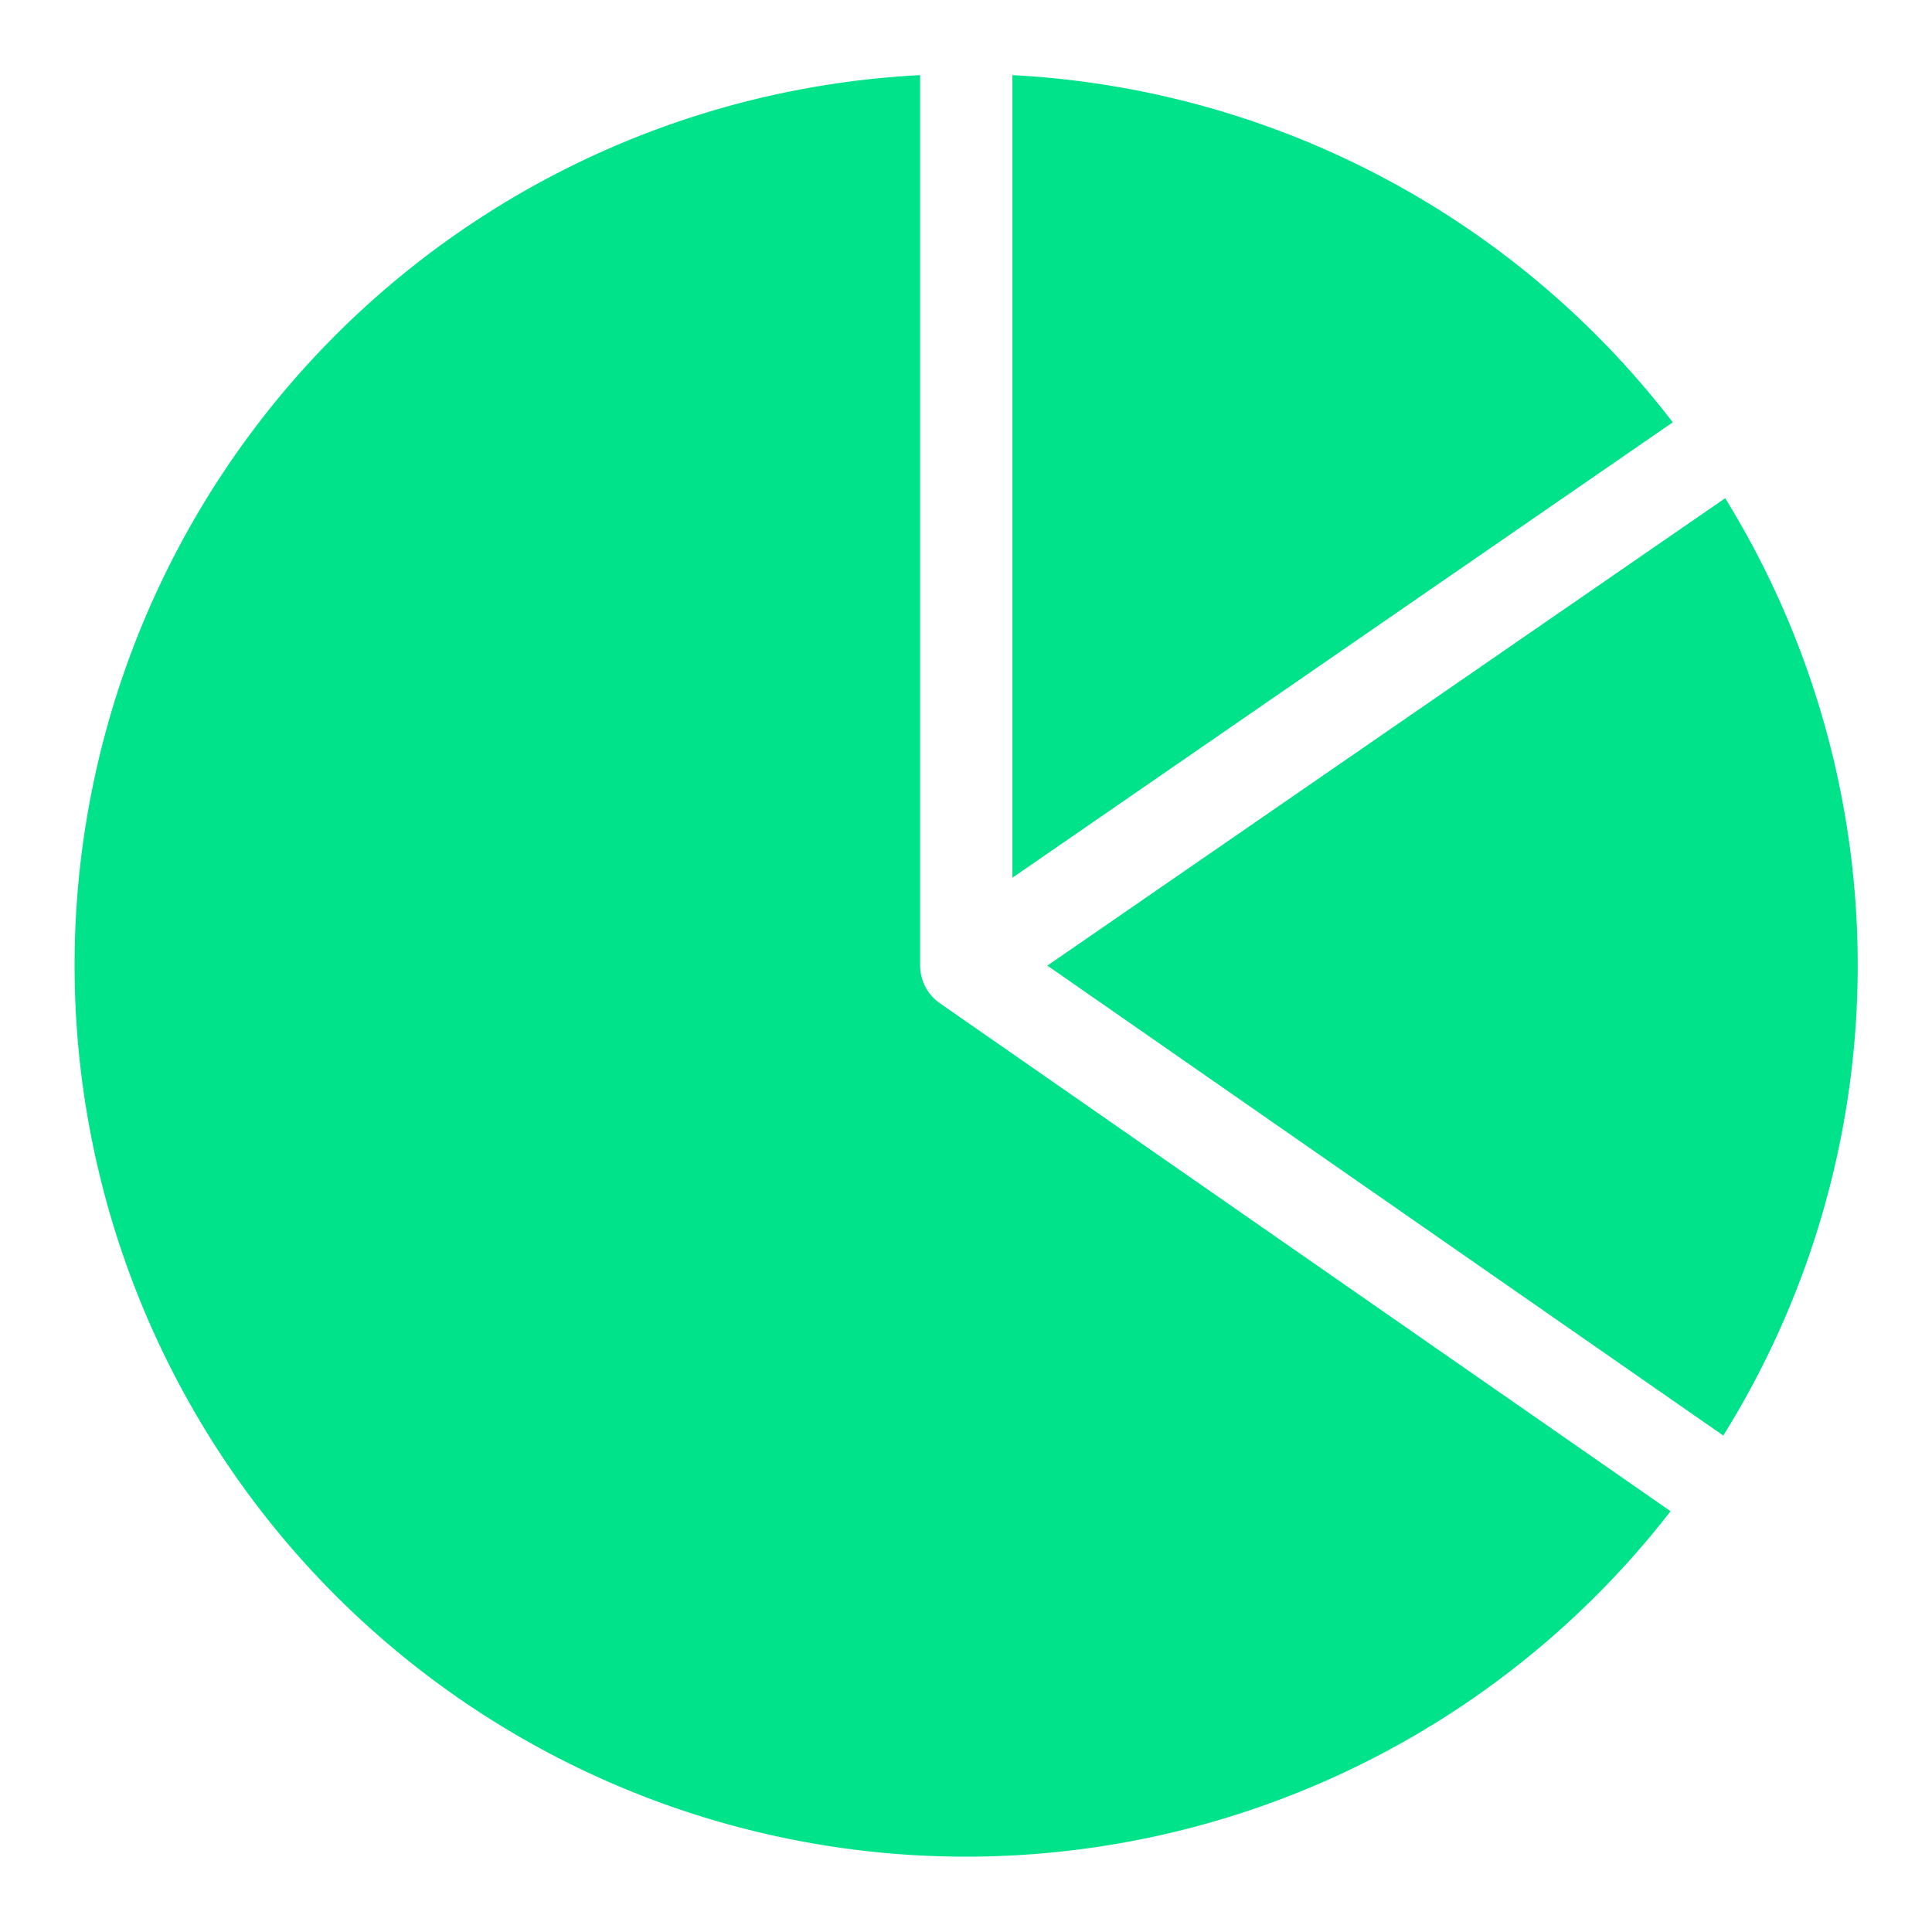 <svg xmlns="http://www.w3.org/2000/svg" xmlns:xlink="http://www.w3.org/1999/xlink" width="44" height="44" viewBox="0 0 44 44">
  <defs>
    <clipPath id="clip-path">
      <rect id="Rectangle_3349" data-name="Rectangle 3349" width="44" height="44" rx="4" transform="translate(23)" fill="#6c757d"/>
    </clipPath>
  </defs>
  <g id="Mask_Group_10215" data-name="Mask Group 10215" transform="translate(-23)" clip-path="url(#clip-path)">
    <g id="noun-pie-chart-5404495" transform="translate(23.205 0.201)">
      <path id="Path_4967" data-name="Path 4967" d="M37.841,34.216,21.2,22.647a1.05,1.05,0,0,1-.45-.862V1.51A20.3,20.3,0,1,0,37.841,34.216Zm1.244-23.071a20.26,20.26,0,0,1-.043,21.348L23.648,21.79,39.085,11.145ZM22.852,19.789V1.51A20.286,20.286,0,0,1,37.891,9.417Z" transform="translate(0)" fill="#00e38b" fill-rule="evenodd"/>
    </g>
  </g>
</svg>
